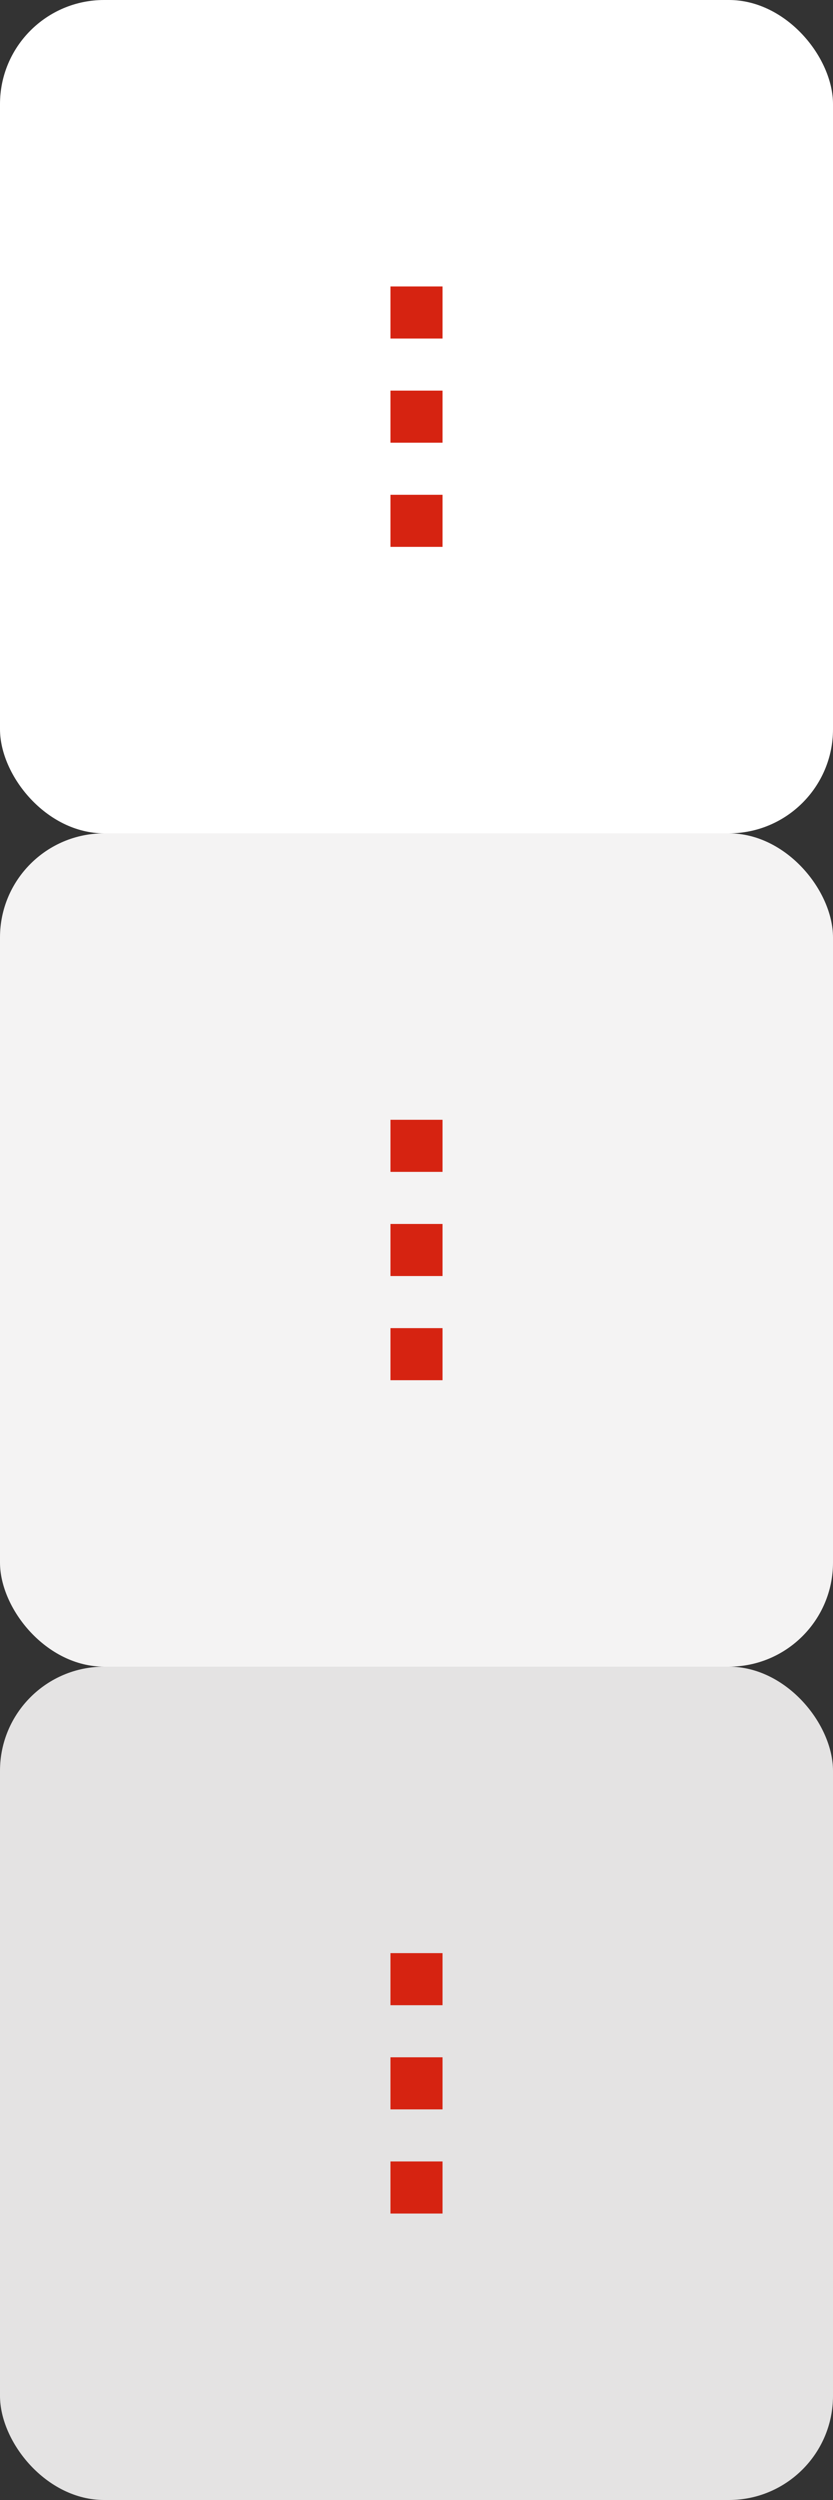 <svg xmlns="http://www.w3.org/2000/svg" version="1.1" viewBox="0 0 32 96" style="enable-background:new 0 0 32 96;" xml:space="preserve">
  <rect x="0" y="0" width="32" height="96" fill="#333333" stroke="none"/>
  <defs>
  	<view id="default" preserveAspectRatio="xMidYMid meet" viewBox="0 0 32 32" zoomAndPan="magnify"/>
  	<view id="hover" preserveAspectRatio="xMidYMid meet" viewBox="0 32 32 32" zoomAndPan="magnify"/>>
  	<view id="active" preserveAspectRatio="xMidYMid meet" viewBox="0 64 32 32" zoomAndPan="magnify"/>>
  </defs>
  
  <g id="active">
    <rect y="64" width="32" height="32" rx="4" style="fill: #e4e3e3"/>
    <path d="M15,75h2v2H15Z" style="fill: #d62311"/>
    <path d="M15,79h2v2H15Z" style="fill: #d62311"/>
    <path d="M15,83h2v2H15Z" style="fill: #d62311"/>
  </g>
  <g id="hover">
    <rect y="32" width="32" height="32" rx="4" style="fill: #f4f3f3"/>
    <path d="M15,43h2v2H15Z" style="fill: #d62311"/>
    <path d="M15,47h2v2H15Z" style="fill: #d62311"/>
    <path d="M15,51h2v2H15Z" style="fill: #d62311"/>
  </g>
  <g id="default">
    <rect width="32" height="32" rx="4" style="fill: #fff"/>
    <path d="M15,11h2v2H15Z" style="fill: #d62311"/>
    <path d="M15,15h2v2H15Z" style="fill: #d62311"/>
    <path d="M15,19h2v2H15Z" style="fill: #d62311"/>
  </g>
</svg>
